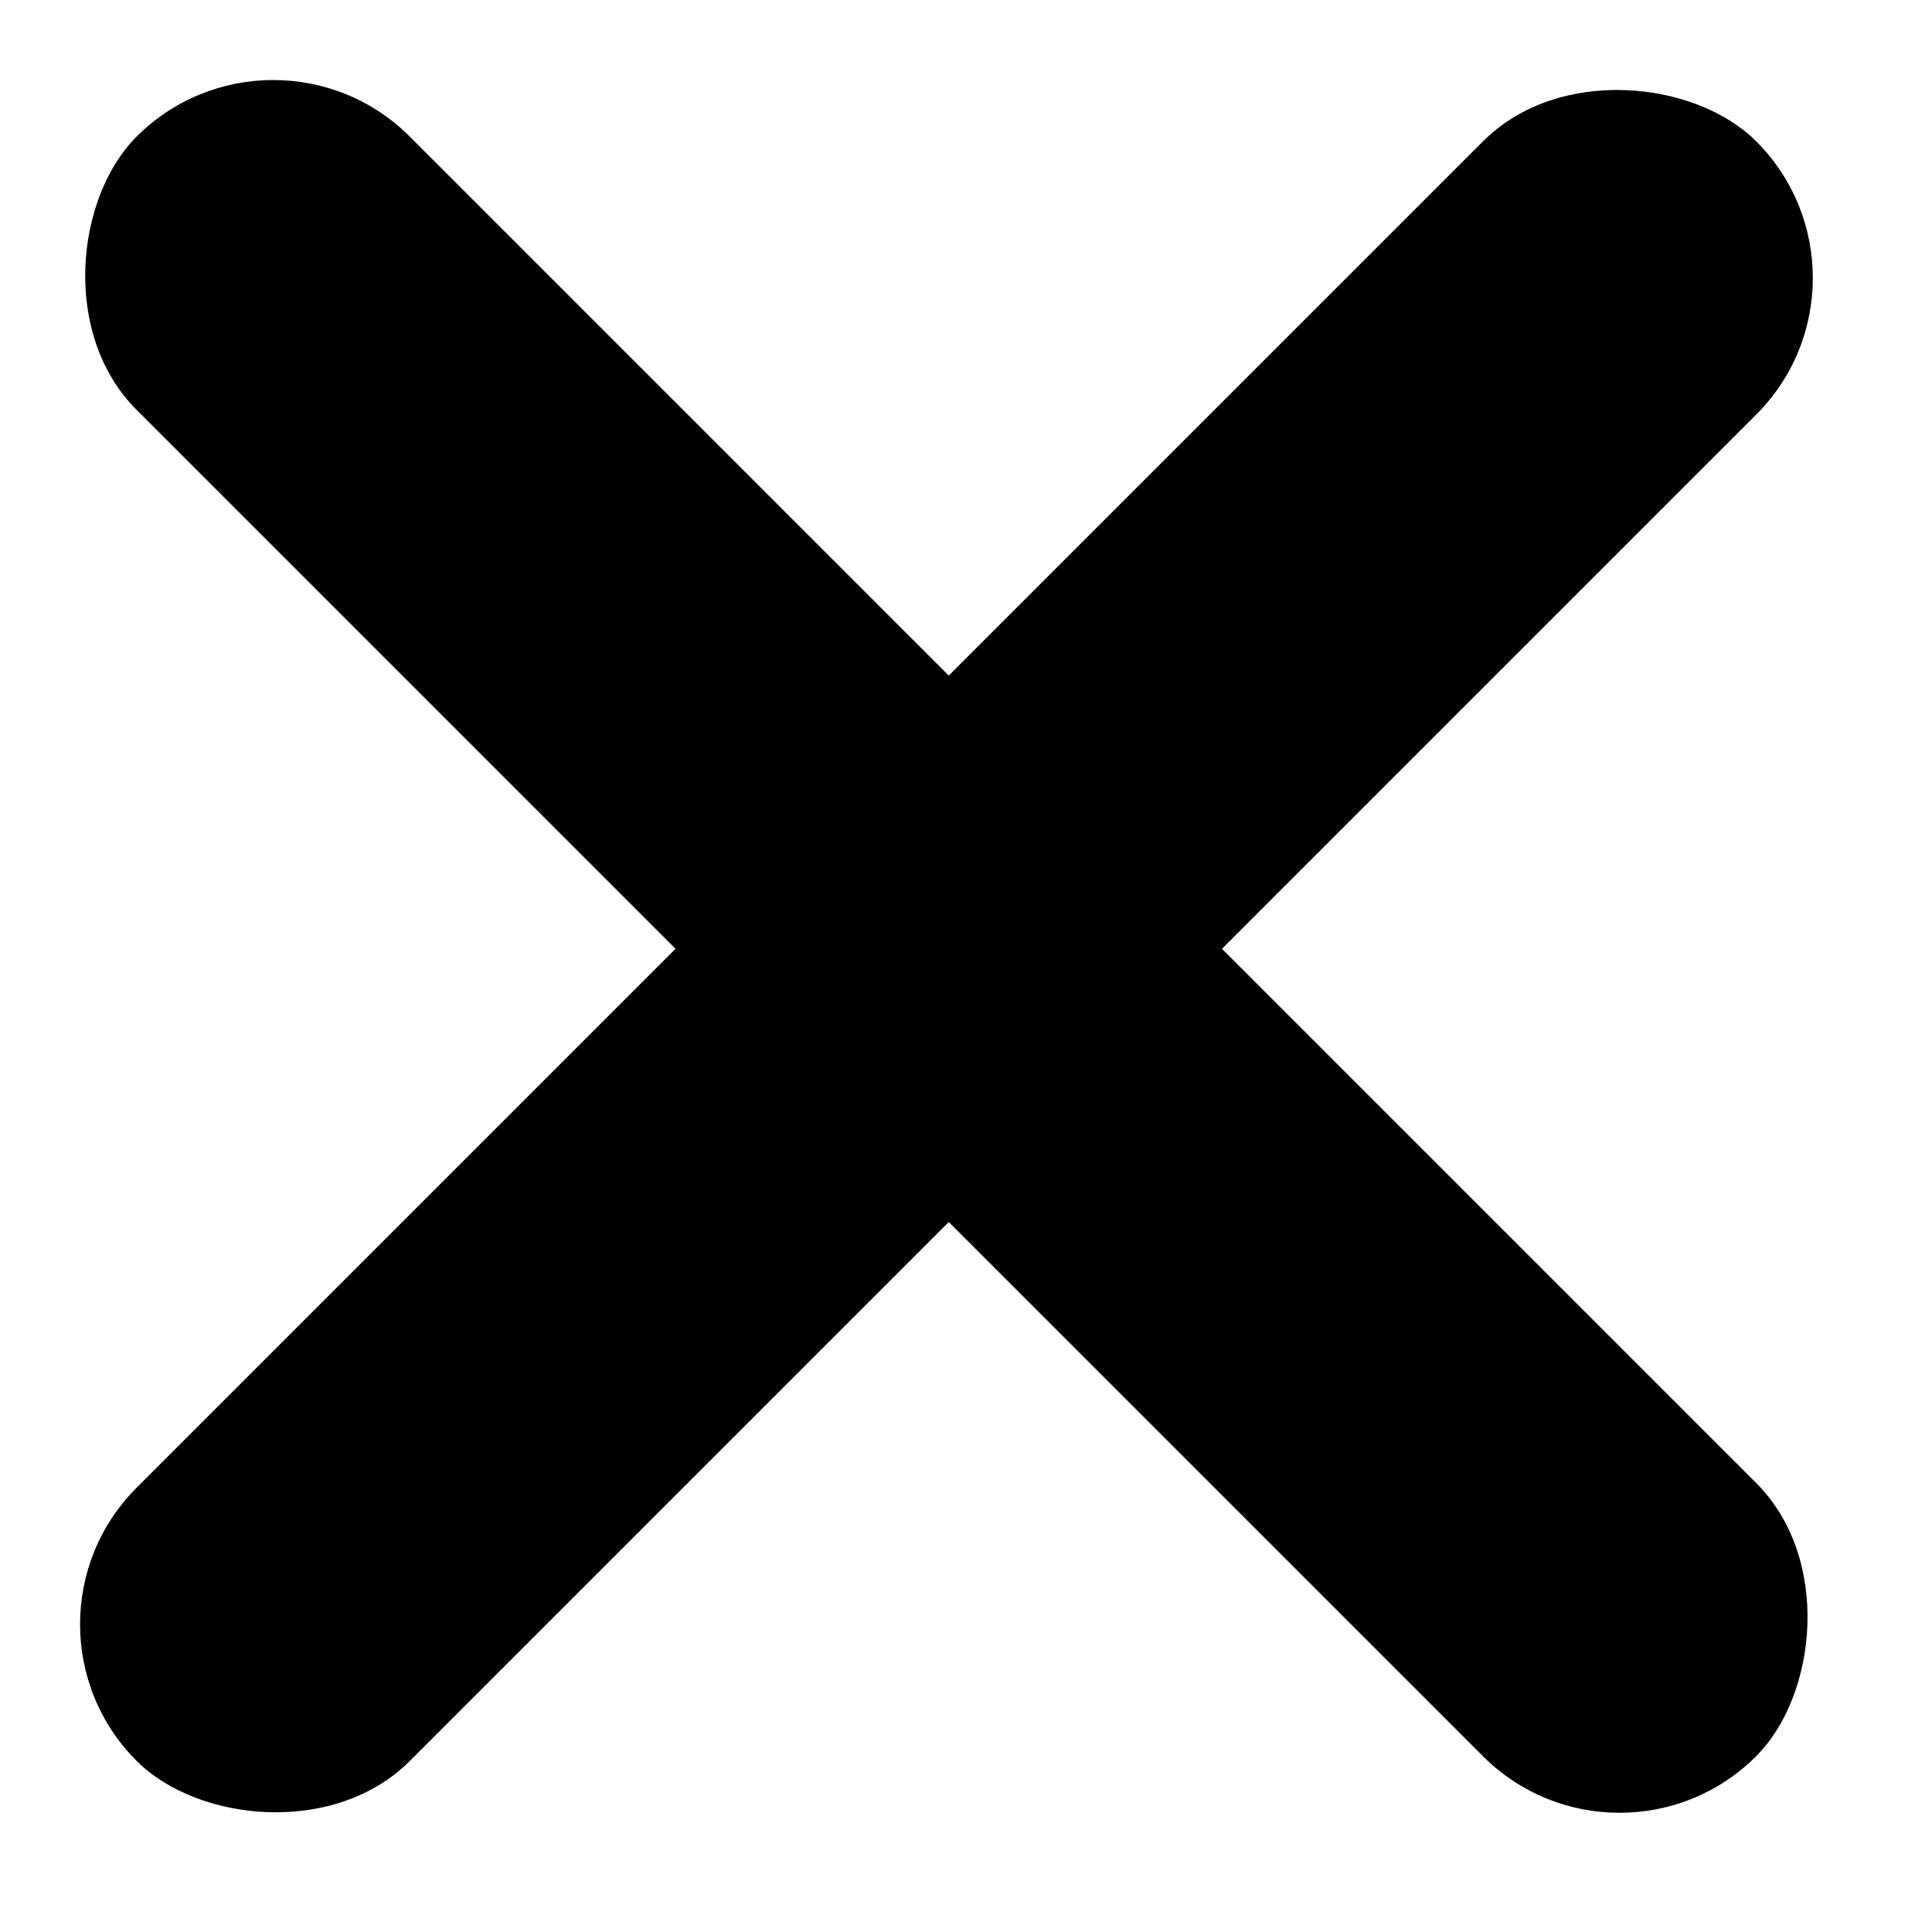 <svg width="15" height="15" viewBox="0 0 15 15" fill="none" xmlns="http://www.w3.org/2000/svg">
<rect x="2.121" width="17.783" height="3" rx="1.5" transform="rotate(45 2.121 0)" fill="black"/>
<rect x="14.696" y="2.158" width="17.783" height="3" rx="1.5" transform="rotate(135 14.696 2.158)" fill="black"/>
</svg>
